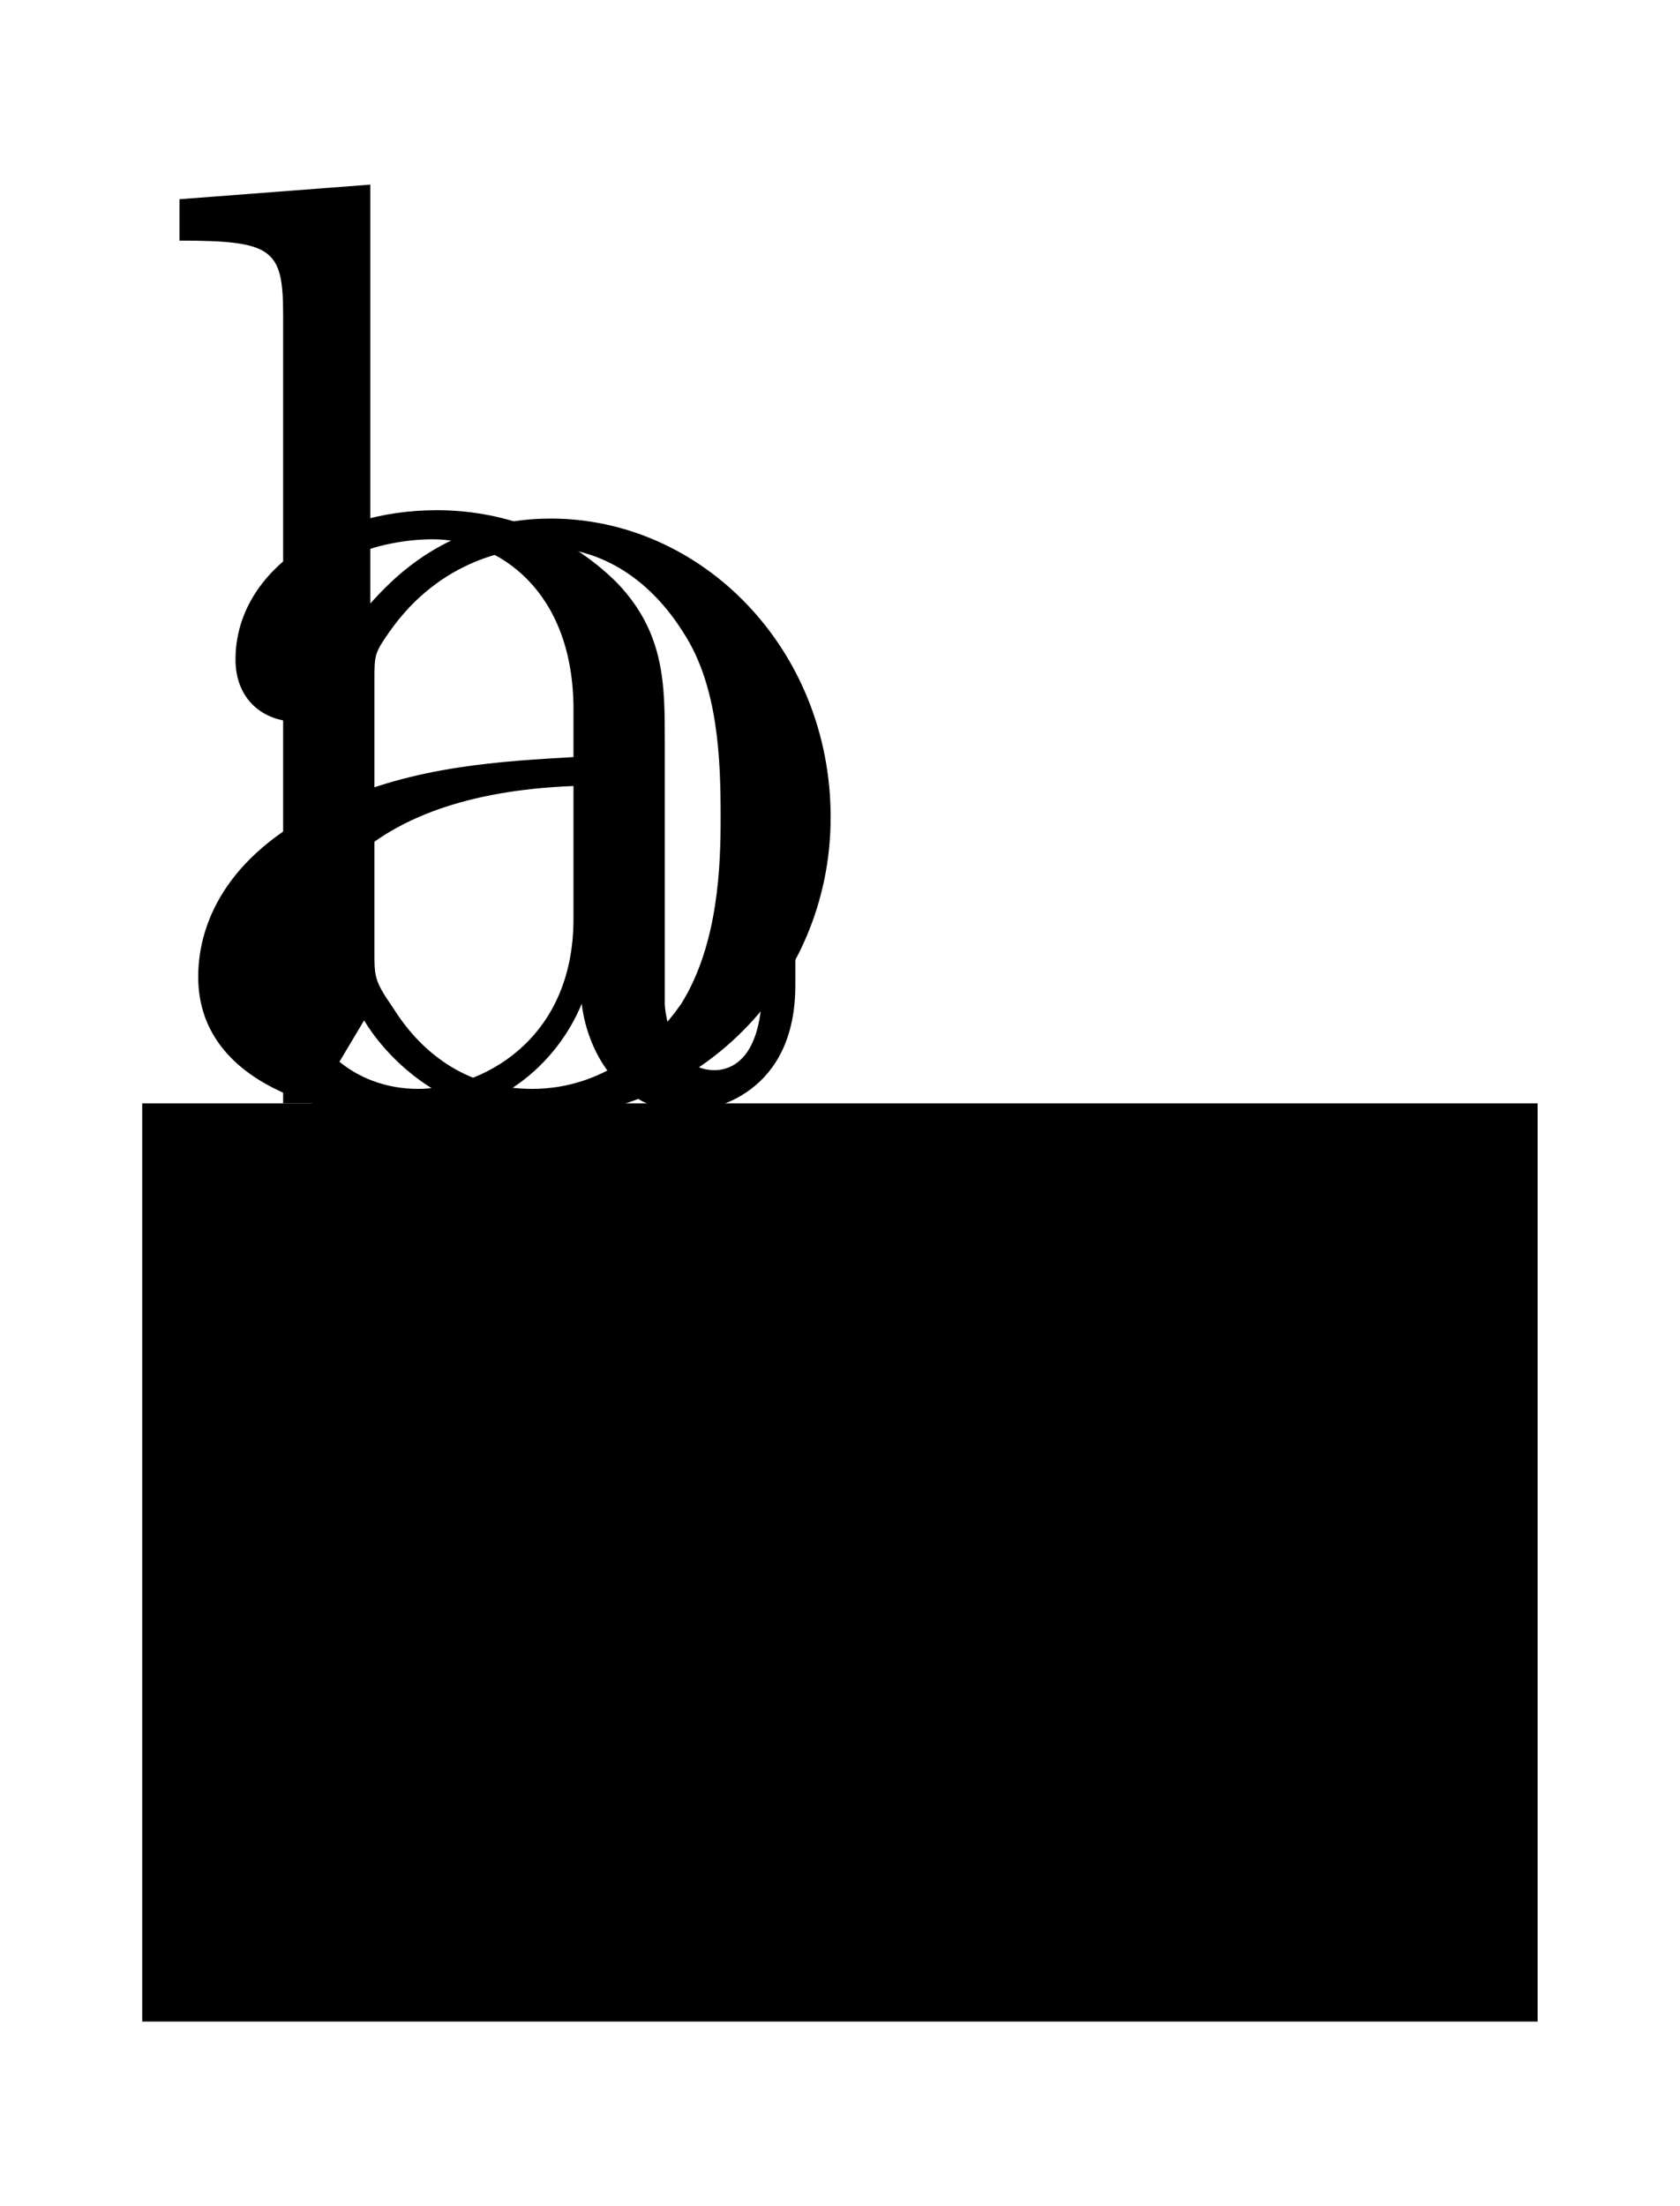 <?xml version="1.0" ?>
<svg baseProfile="full" height="600px" version="1.1" viewBox="-1.058 -8.313 12.633 16.622" width="457px" xmlns="http://www.w3.org/2000/svg" xmlns:ev="http://www.w3.org/2001/xml-events" xmlns:xlink="http://www.w3.org/1999/xlink">
	<defs/>
	<path d="M 0.0,0.0 L 10.516,0.0 L 10.516,6.918 L 0.0,6.918 L 0.0,0.0"/>
	<path d="M 3.312,-0.75 C 3.359,-0.359 3.625,0.062 4.094,0.062 C 4.312,0.062 4.922,-0.078 4.922,-0.891 L 4.922,-1.453 L 4.672,-1.453 L 4.672,-0.891 C 4.672,-0.312 4.422,-0.25 4.312,-0.25 C 3.984,-0.25 3.938,-0.703 3.938,-0.75 L 3.938,-2.734 C 3.938,-3.156 3.938,-3.547 3.578,-3.922 C 3.188,-4.312 2.688,-4.469 2.219,-4.469 C 1.391,-4.469 0.703,-4.0 0.703,-3.344 C 0.703,-3.047 0.906,-2.875 1.172,-2.875 C 1.453,-2.875 1.625,-3.078 1.625,-3.328 C 1.625,-3.453 1.578,-3.781 1.109,-3.781 C 1.391,-4.141 1.875,-4.25 2.188,-4.25 C 2.688,-4.25 3.25,-3.859 3.25,-2.969 L 3.25,-2.609 C 2.734,-2.578 2.047,-2.547 1.422,-2.25 C 0.672,-1.906 0.422,-1.391 0.422,-0.953 C 0.422,-0.141 1.391,0.109 2.016,0.109 C 2.672,0.109 3.125,-0.297 3.312,-0.75 M 3.25,-2.391 L 3.25,-1.391 C 3.25,-0.453 2.531,-0.109 2.078,-0.109 C 1.594,-0.109 1.188,-0.453 1.188,-0.953 C 1.188,-1.5 1.609,-2.328 3.25,-2.391"/>
	<path d="M 1.719,-3.766 L 1.719,-6.922 L 0.281,-6.812 L 0.281,-6.5 C 0.984,-6.5 1.062,-6.438 1.062,-5.938 L 1.062,0.0 L 1.312,0.0 C 1.312,-0.016 1.391,-0.156 1.672,-0.625 C 1.812,-0.391 2.234,0.109 2.969,0.109 C 4.156,0.109 5.188,-0.875 5.188,-2.156 C 5.188,-3.422 4.219,-4.406 3.078,-4.406 C 2.297,-4.406 1.875,-3.938 1.719,-3.766 M 1.75,-1.141 L 1.75,-3.188 C 1.75,-3.375 1.75,-3.391 1.859,-3.547 C 2.25,-4.109 2.797,-4.188 3.031,-4.188 C 3.484,-4.188 3.844,-3.922 4.078,-3.547 C 4.344,-3.141 4.359,-2.578 4.359,-2.156 C 4.359,-1.797 4.344,-1.203 4.062,-0.75 C 3.844,-0.438 3.469,-0.109 2.938,-0.109 C 2.484,-0.109 2.125,-0.344 1.891,-0.719 C 1.75,-0.922 1.75,-0.953 1.75,-1.141"/>
</svg>
